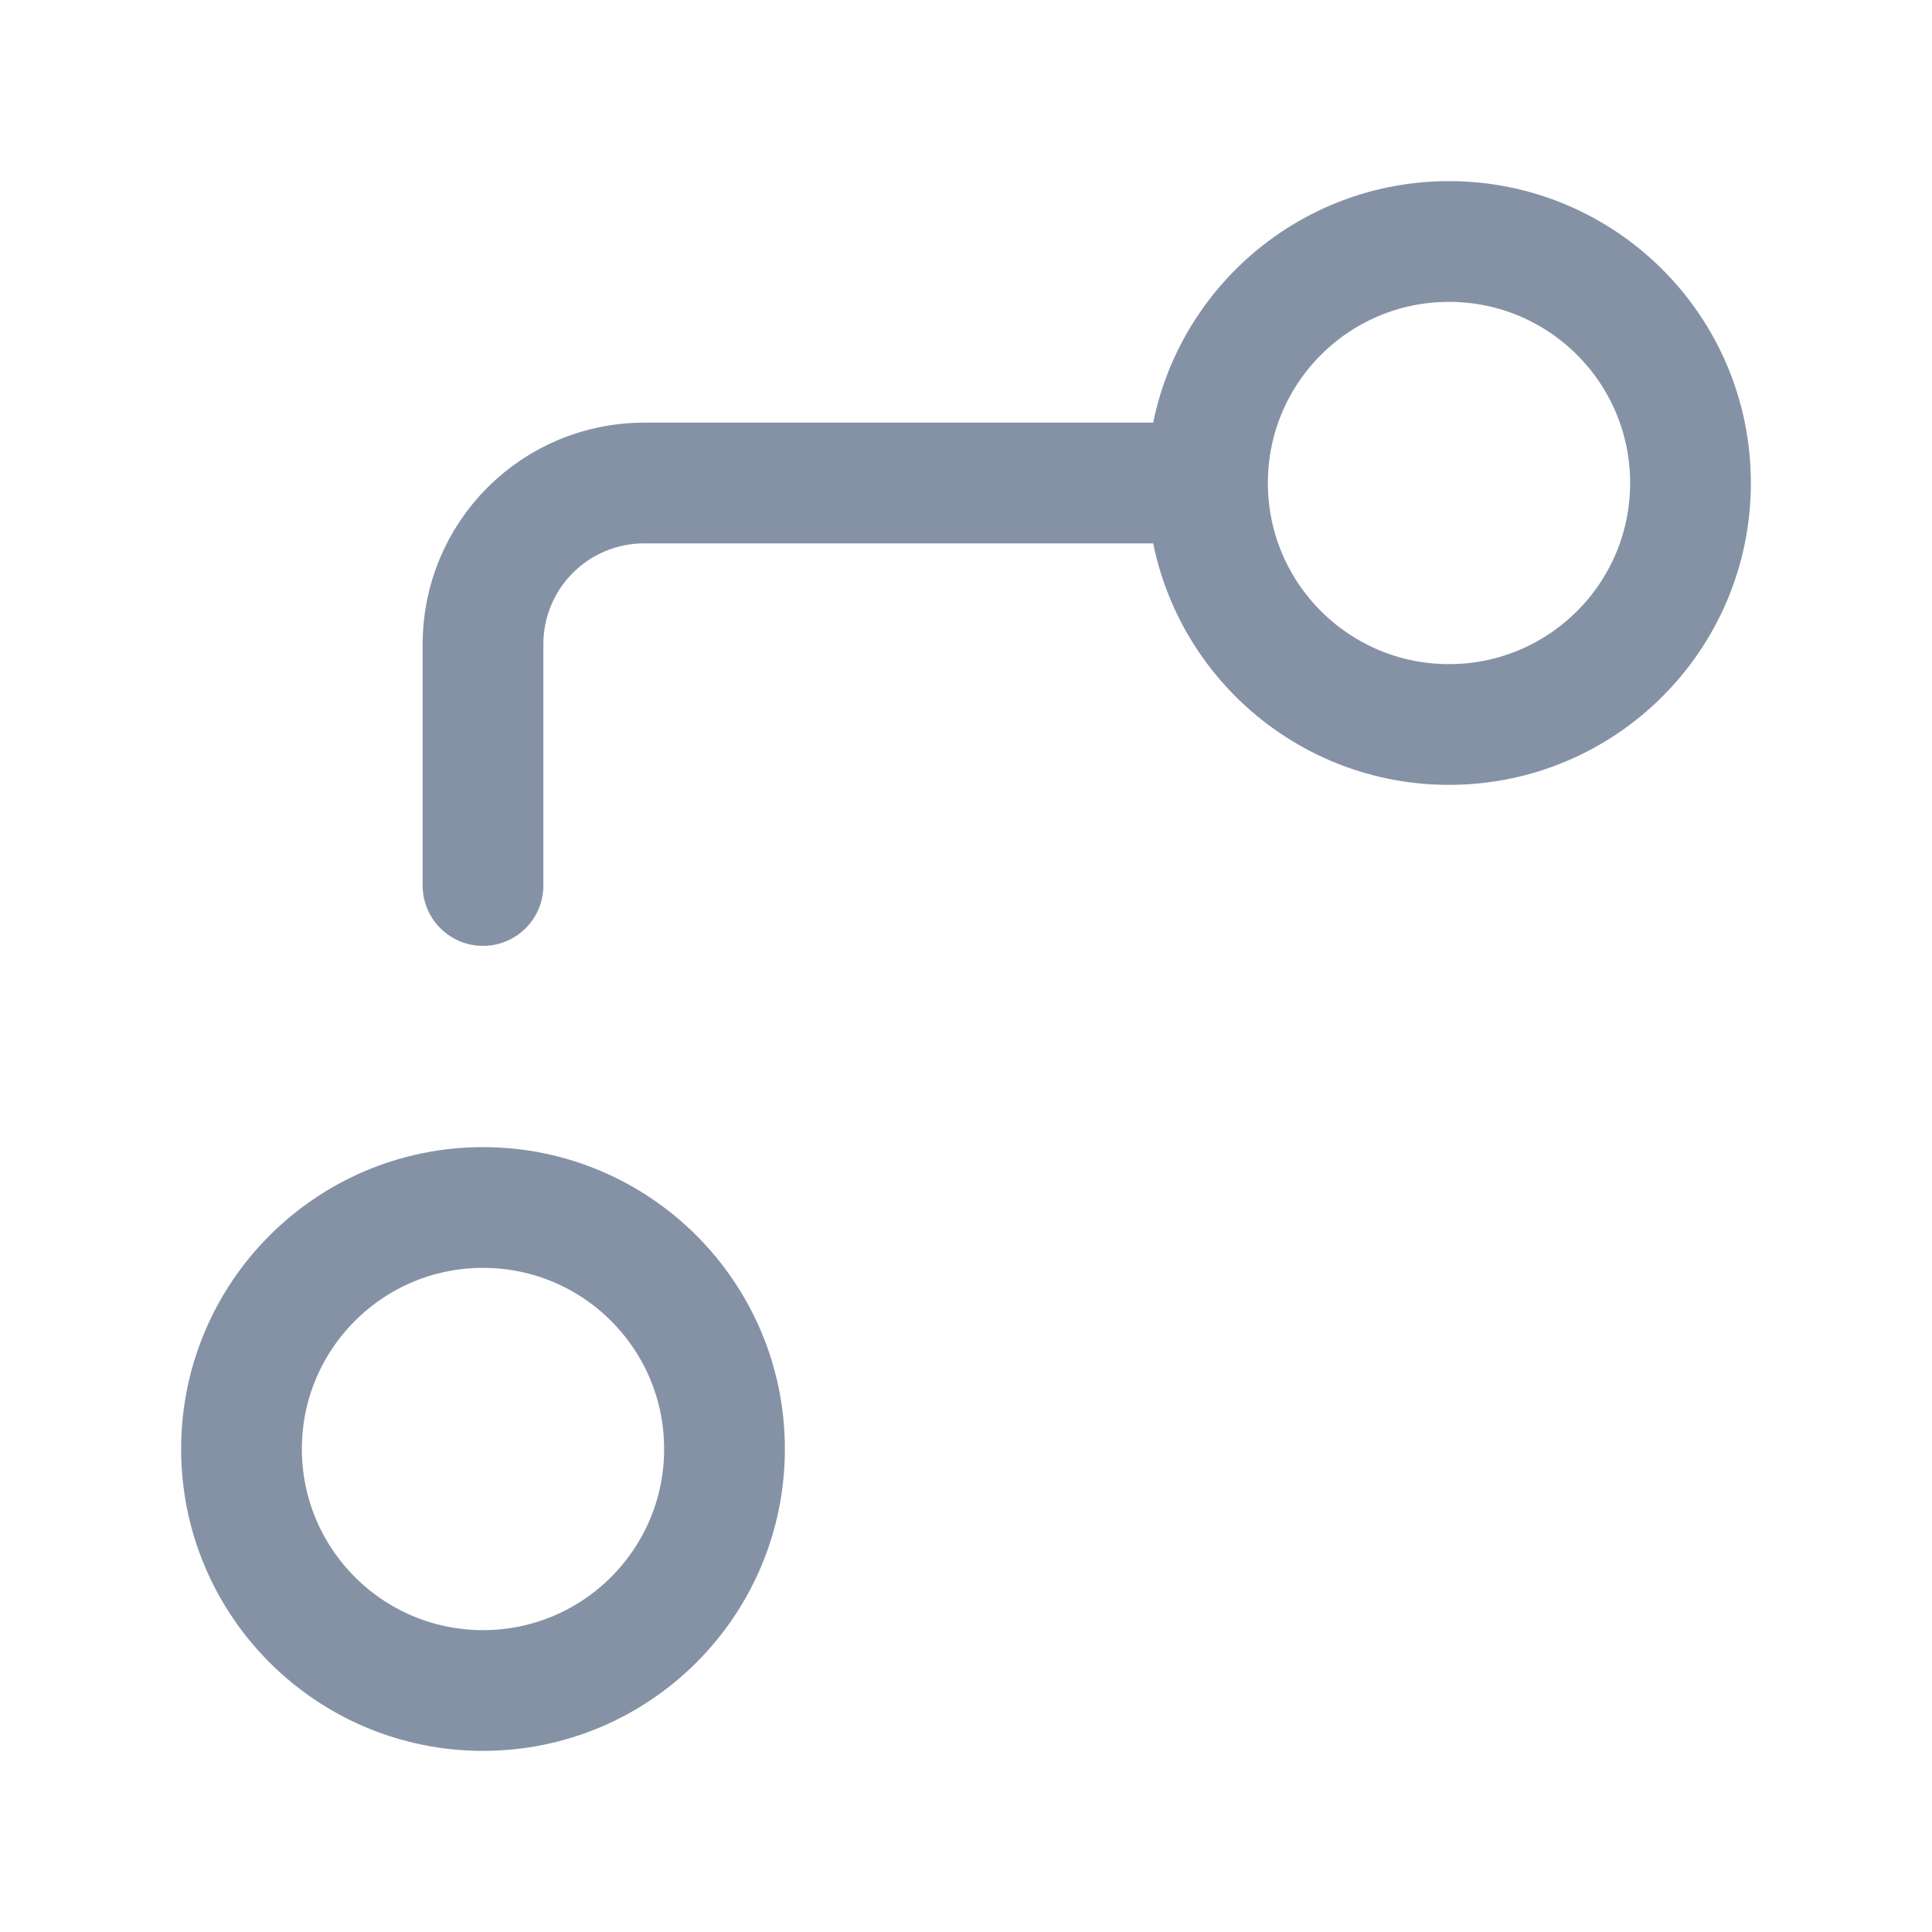 <svg width="24" height="24" viewBox="0 0 24 24" fill="none" xmlns="http://www.w3.org/2000/svg">
<path d="M15 6C15 7.657 16.343 9 18 9C19.657 9 21 7.657 21 6C21 4.343 19.657 3 18 3C16.343 3 15 4.343 15 6ZM15 6H8C7.47 6 6.961 6.211 6.586 6.586C6.211 6.961 6 7.47 6 8L6 11M6 15C7.657 15 9 16.343 9 18C9 19.657 7.657 21 6 21C4.343 21 3 19.657 3 18C3 16.343 4.343 15 6 15Z" stroke="#8592A6" stroke-width="1.5" stroke-linecap="round" stroke-linejoin="round"/>
</svg>

